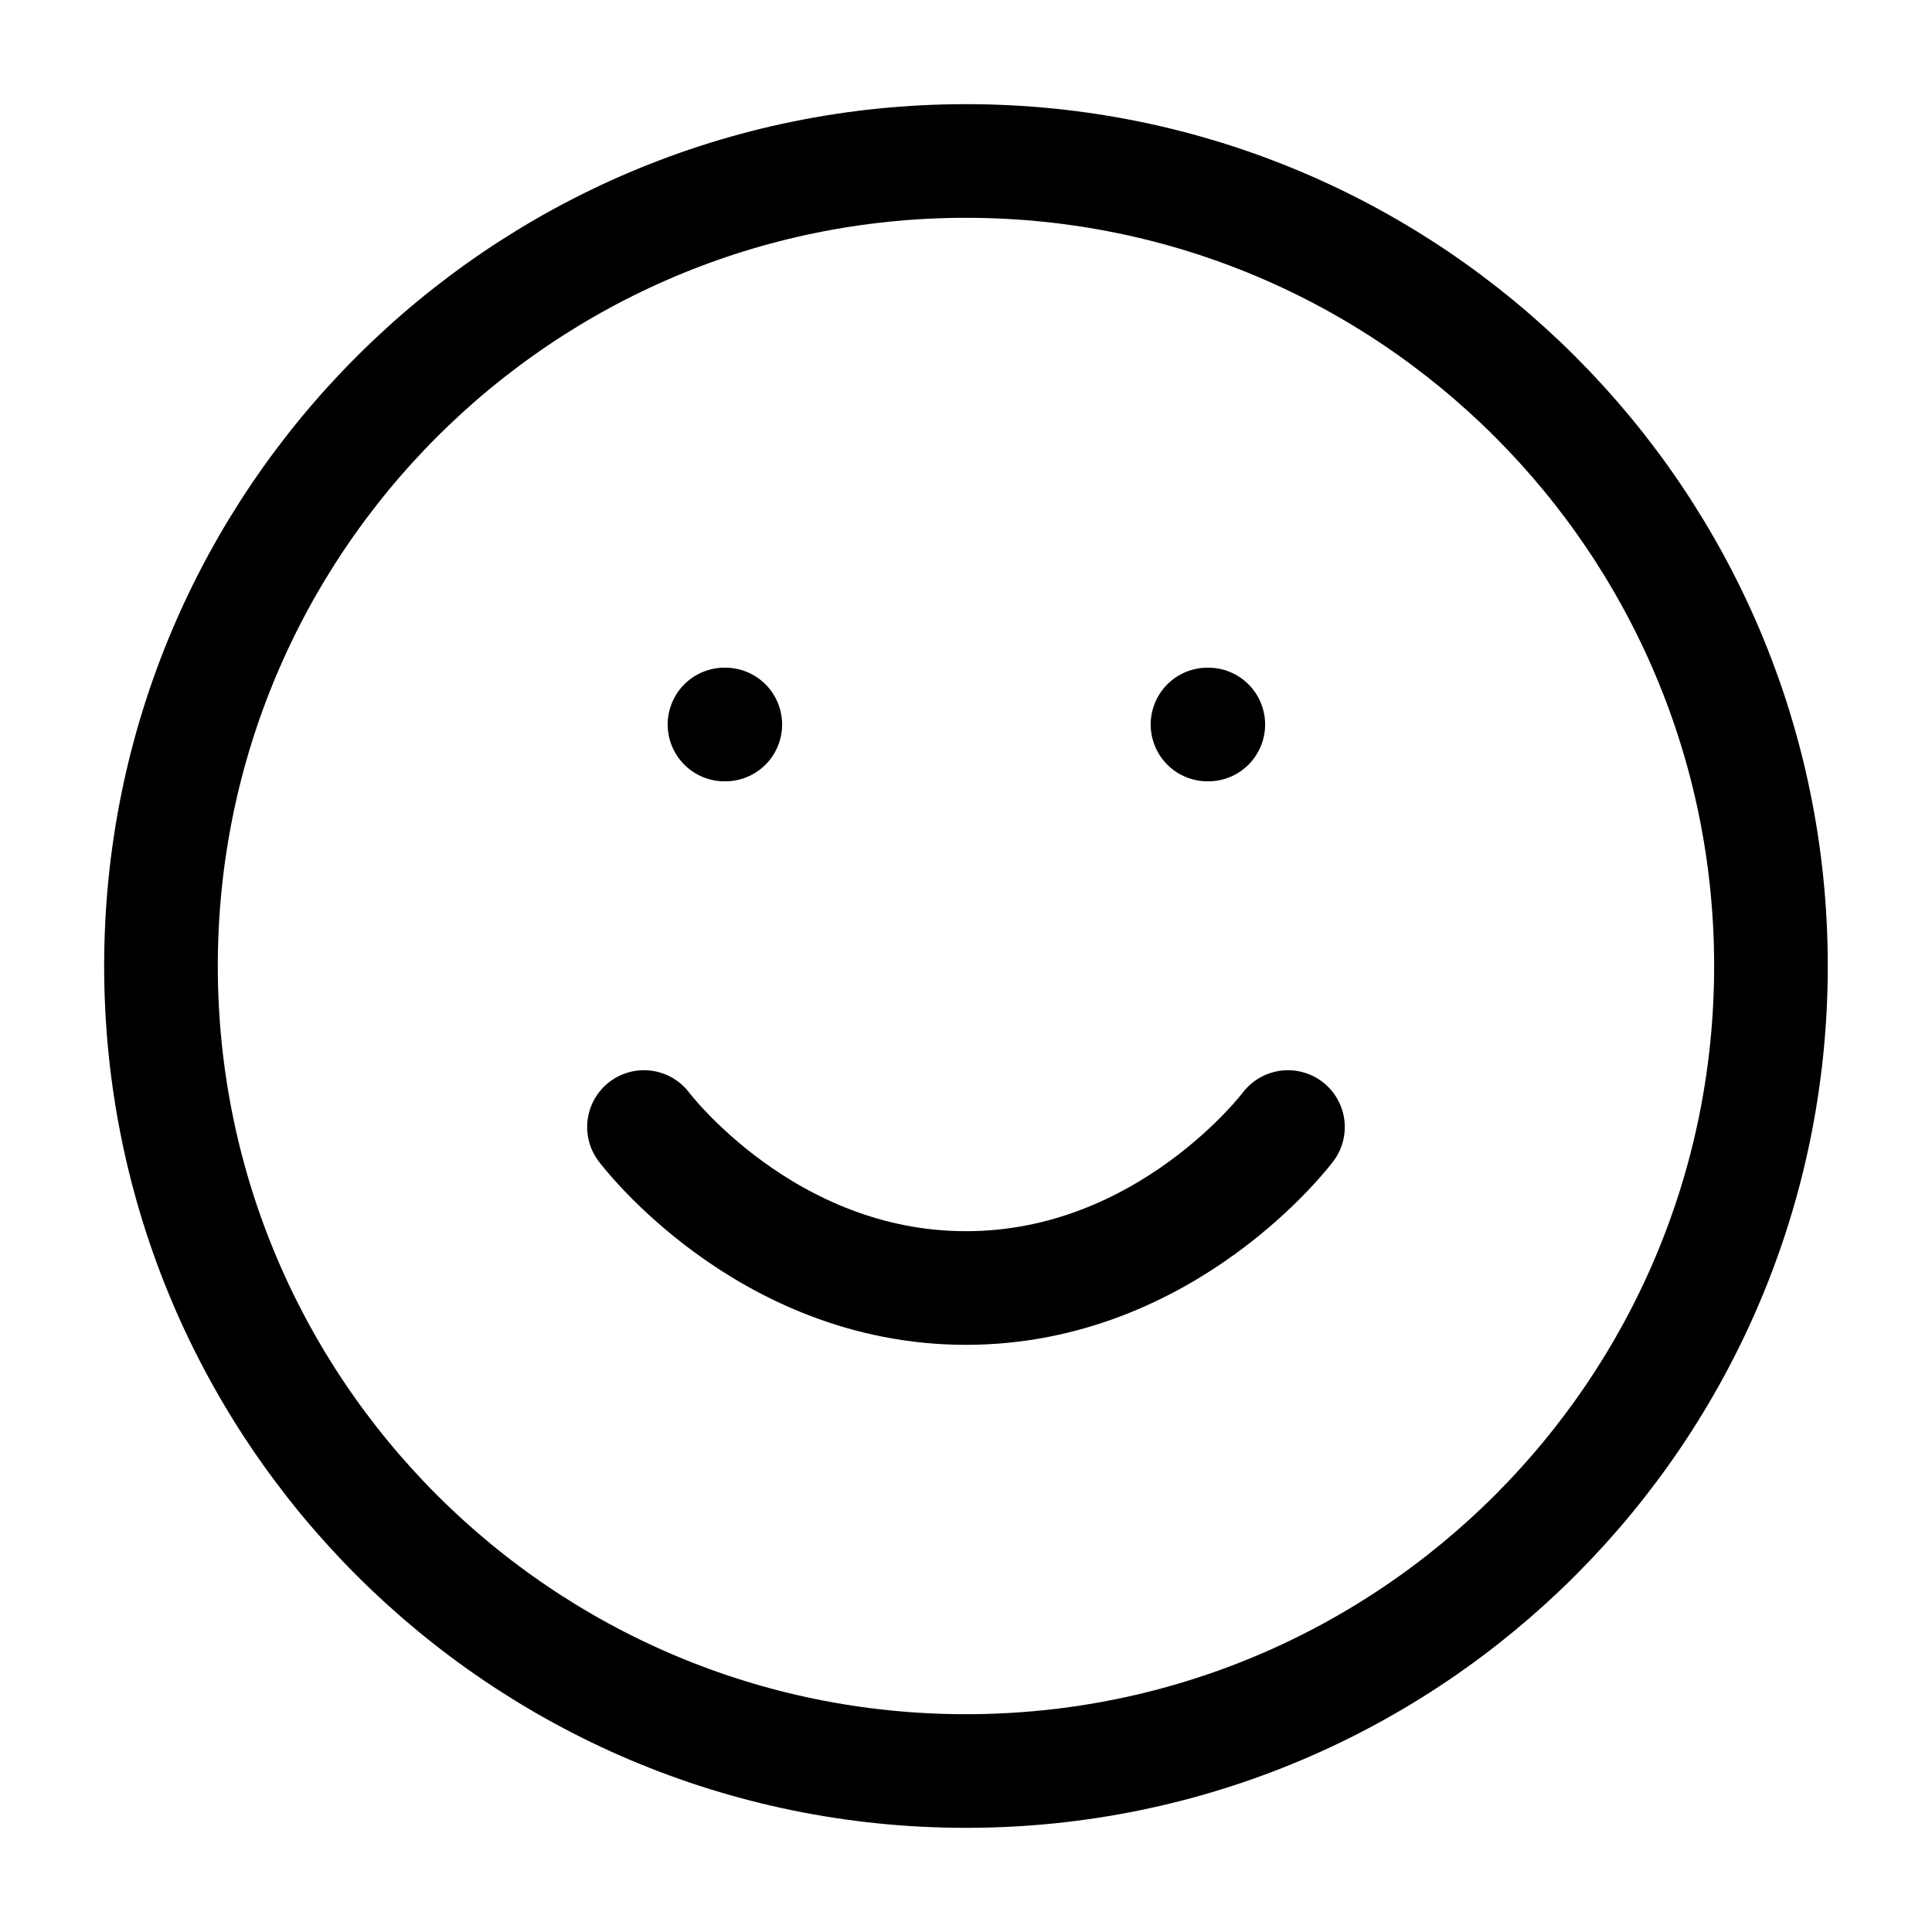 <svg width="34" height="34" viewBox="0 0 34 34" fill="none" xmlns="http://www.w3.org/2000/svg">
<path d="M17 31.167C24.824 31.167 31.166 24.824 31.166 17C31.166 9.176 24.824 2.833 17 2.833C9.176 2.833 2.833 9.176 2.833 17C2.833 24.824 9.176 31.167 17 31.167Z" stroke="black" stroke-width="2" stroke-linecap="round" stroke-linejoin="round"/>
<path d="M11.333 19.834C11.333 19.834 13.458 22.667 17 22.667C20.541 22.667 22.666 19.834 22.666 19.834" stroke="black" stroke-width="2" stroke-linecap="round" stroke-linejoin="round"/>
<path d="M21.25 12.75H21.264" stroke="black" stroke-width="2" stroke-linecap="round" stroke-linejoin="round"/>
<path d="M12.75 12.75H12.764" stroke="black" stroke-width="2" stroke-linecap="round" stroke-linejoin="round"/>
</svg>
